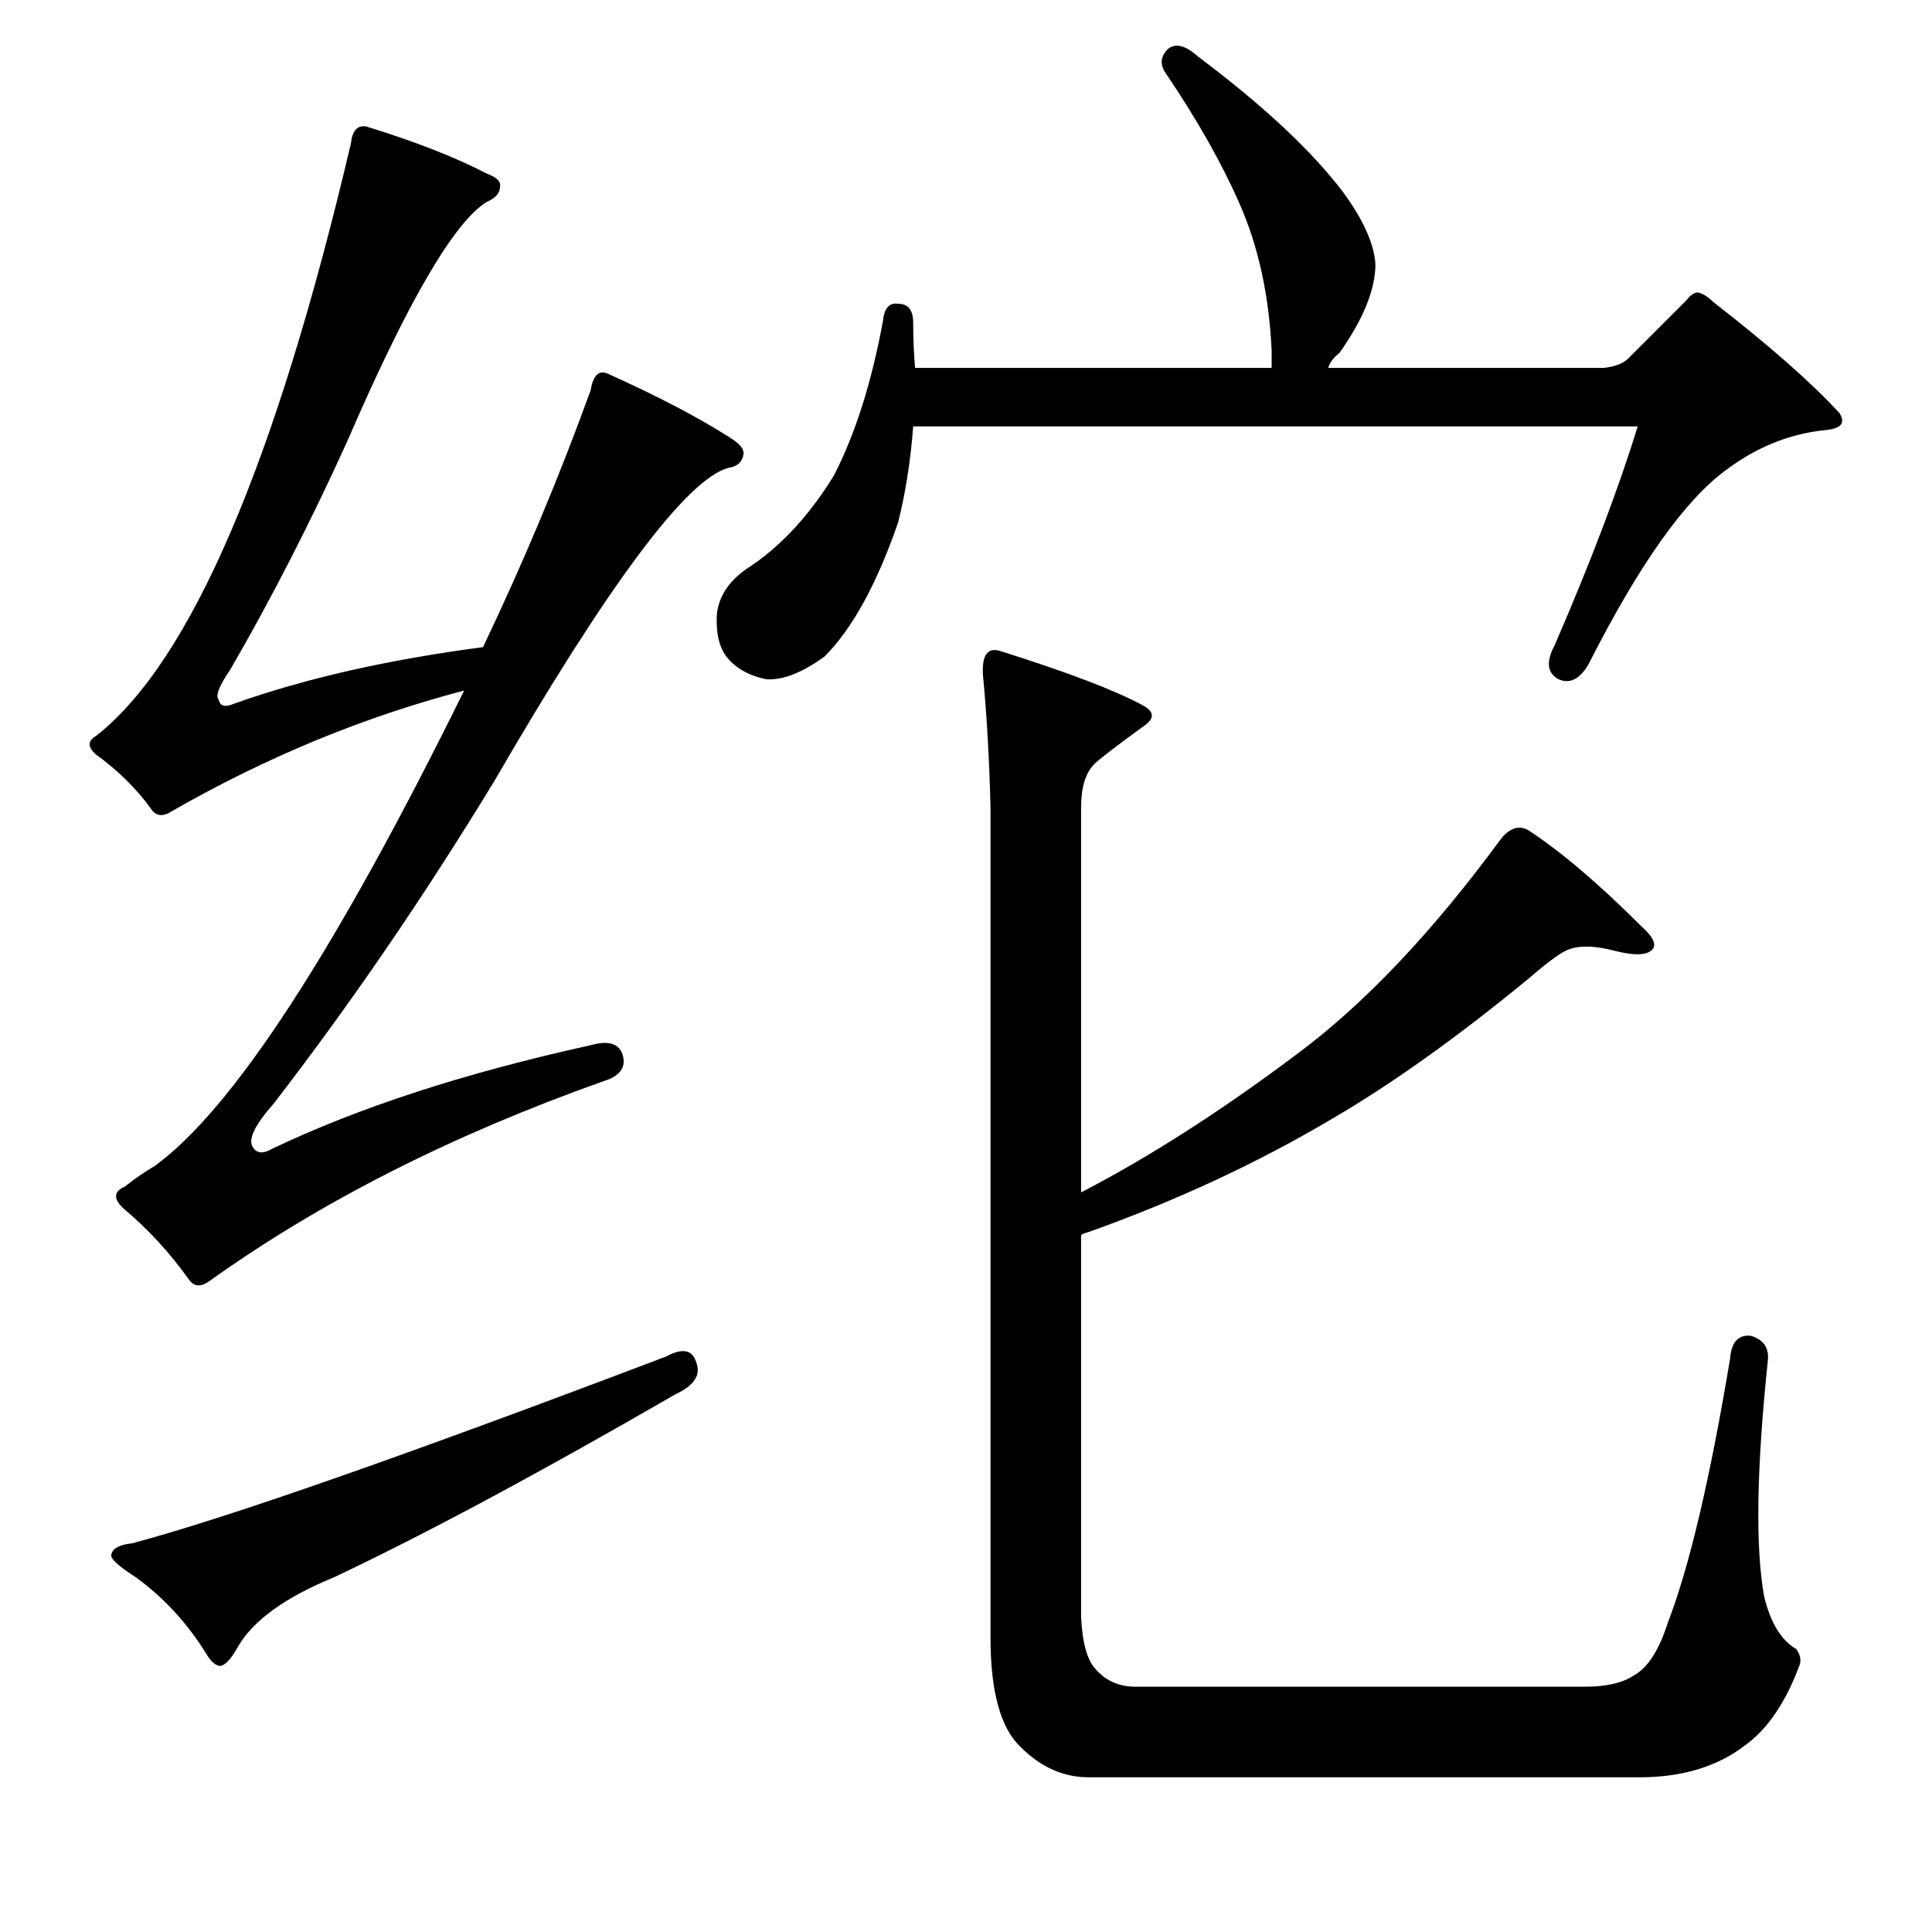 <?xml version="1.0" standalone="no"?>
<!DOCTYPE svg PUBLIC "-//W3C//DTD SVG 1.1//EN" "http://www.w3.org/Graphics/SVG/1.1/DTD/svg11.dtd" >
<svg xmlns="http://www.w3.org/2000/svg" xmlns:xlink="http://www.w3.org/1999/xlink" version="1.1" viewBox="0 -205 1024 1024">
  <g transform="matrix(1 0 0 -1 0 819)">
   <path fill="currentColor"
d="M521 666q-1 16 9 13q54 -17 76 -29q9 -5 0 -11q-22 -16 -26 -20q-7 -7 -7 -23v-204q54 28 114 73q54 40 109 115q7 8 14 4q26 -17 60 -51q9 -8 6 -12q-4 -5 -20 -1q-15 4 -24 1q-6 -2 -21 -15q-57 -47 -105 -75q-59 -35 -129 -60q-4 -1 -4 -2v-202q1 -21 8 -28
q8 -9 21 -9h238q17 0 26 6q11 6 18 28q17 44 33 140q1 13 11 12q10 -3 9 -13q-9 -86 -2 -125q5 -21 17 -28q3 -4 2 -8q-11 -30 -29 -43q-22 -17 -56 -17h-292q-20 0 -36 16q-16 15 -16 58v440q-1 39 -4 70zM476 747q-17 -49 -39 -71q-18 -13 -31 -12q-14 3 -21 12
q-6 8 -5 23q2 15 18 25q25 17 44 48q17 33 26 82q1 10 8 9q8 0 8 -10q0 -12 1 -24h189v9q-2 44 -17 78q-14 32 -39 69q-5 7 1 13q6 5 16 -4q52 -39 77 -72q16 -22 17 -38q0 -20 -19 -47q-5 -4 -6 -8h146q9 1 13 5l31 31q3 4 6 4q4 -1 8 -5q45 -35 67 -59q5 -8 -8 -9
q-28 -3 -52 -21q-33 -24 -73 -103q-7 -12 -16 -8q-9 5 -2 18q29 67 44 116h-384q-2 -27 -8 -51zM144 415q69 33 169 55q14 4 17 -5q3 -10 -10 -14q-121 -43 -209 -106q-7 -5 -11 1q-15 21 -34 37q-9 8 0 12q9 7 16 11q62 45 164 252q-80 -21 -155 -64q-6 -4 -10 0
q-12 17 -30 30q-7 6 0 10q75 59 135 314q1 10 8 9q39 -12 64 -25q8 -3 7 -7q0 -5 -7 -8q-26 -16 -74 -127q-29 -64 -62 -121q-9 -13 -6 -16q1 -5 8 -2q56 20 132 30q32 67 57 136q2 12 9 9q40 -18 65 -34q8 -5 7 -9q-1 -6 -8 -7q-33 -9 -124 -166q-56 -92 -117 -171
q-15 -17 -11 -23q3 -5 10 -1zM353 305q13 7 16 -3q4 -10 -11 -17q-109 -63 -181 -97q-39 -16 -51 -37q-5 -9 -9 -10q-4 0 -8 7q-15 24 -37 40q-14 9 -13 12q1 5 11 6q75 20 283 99z" />
  </g>

</svg>
